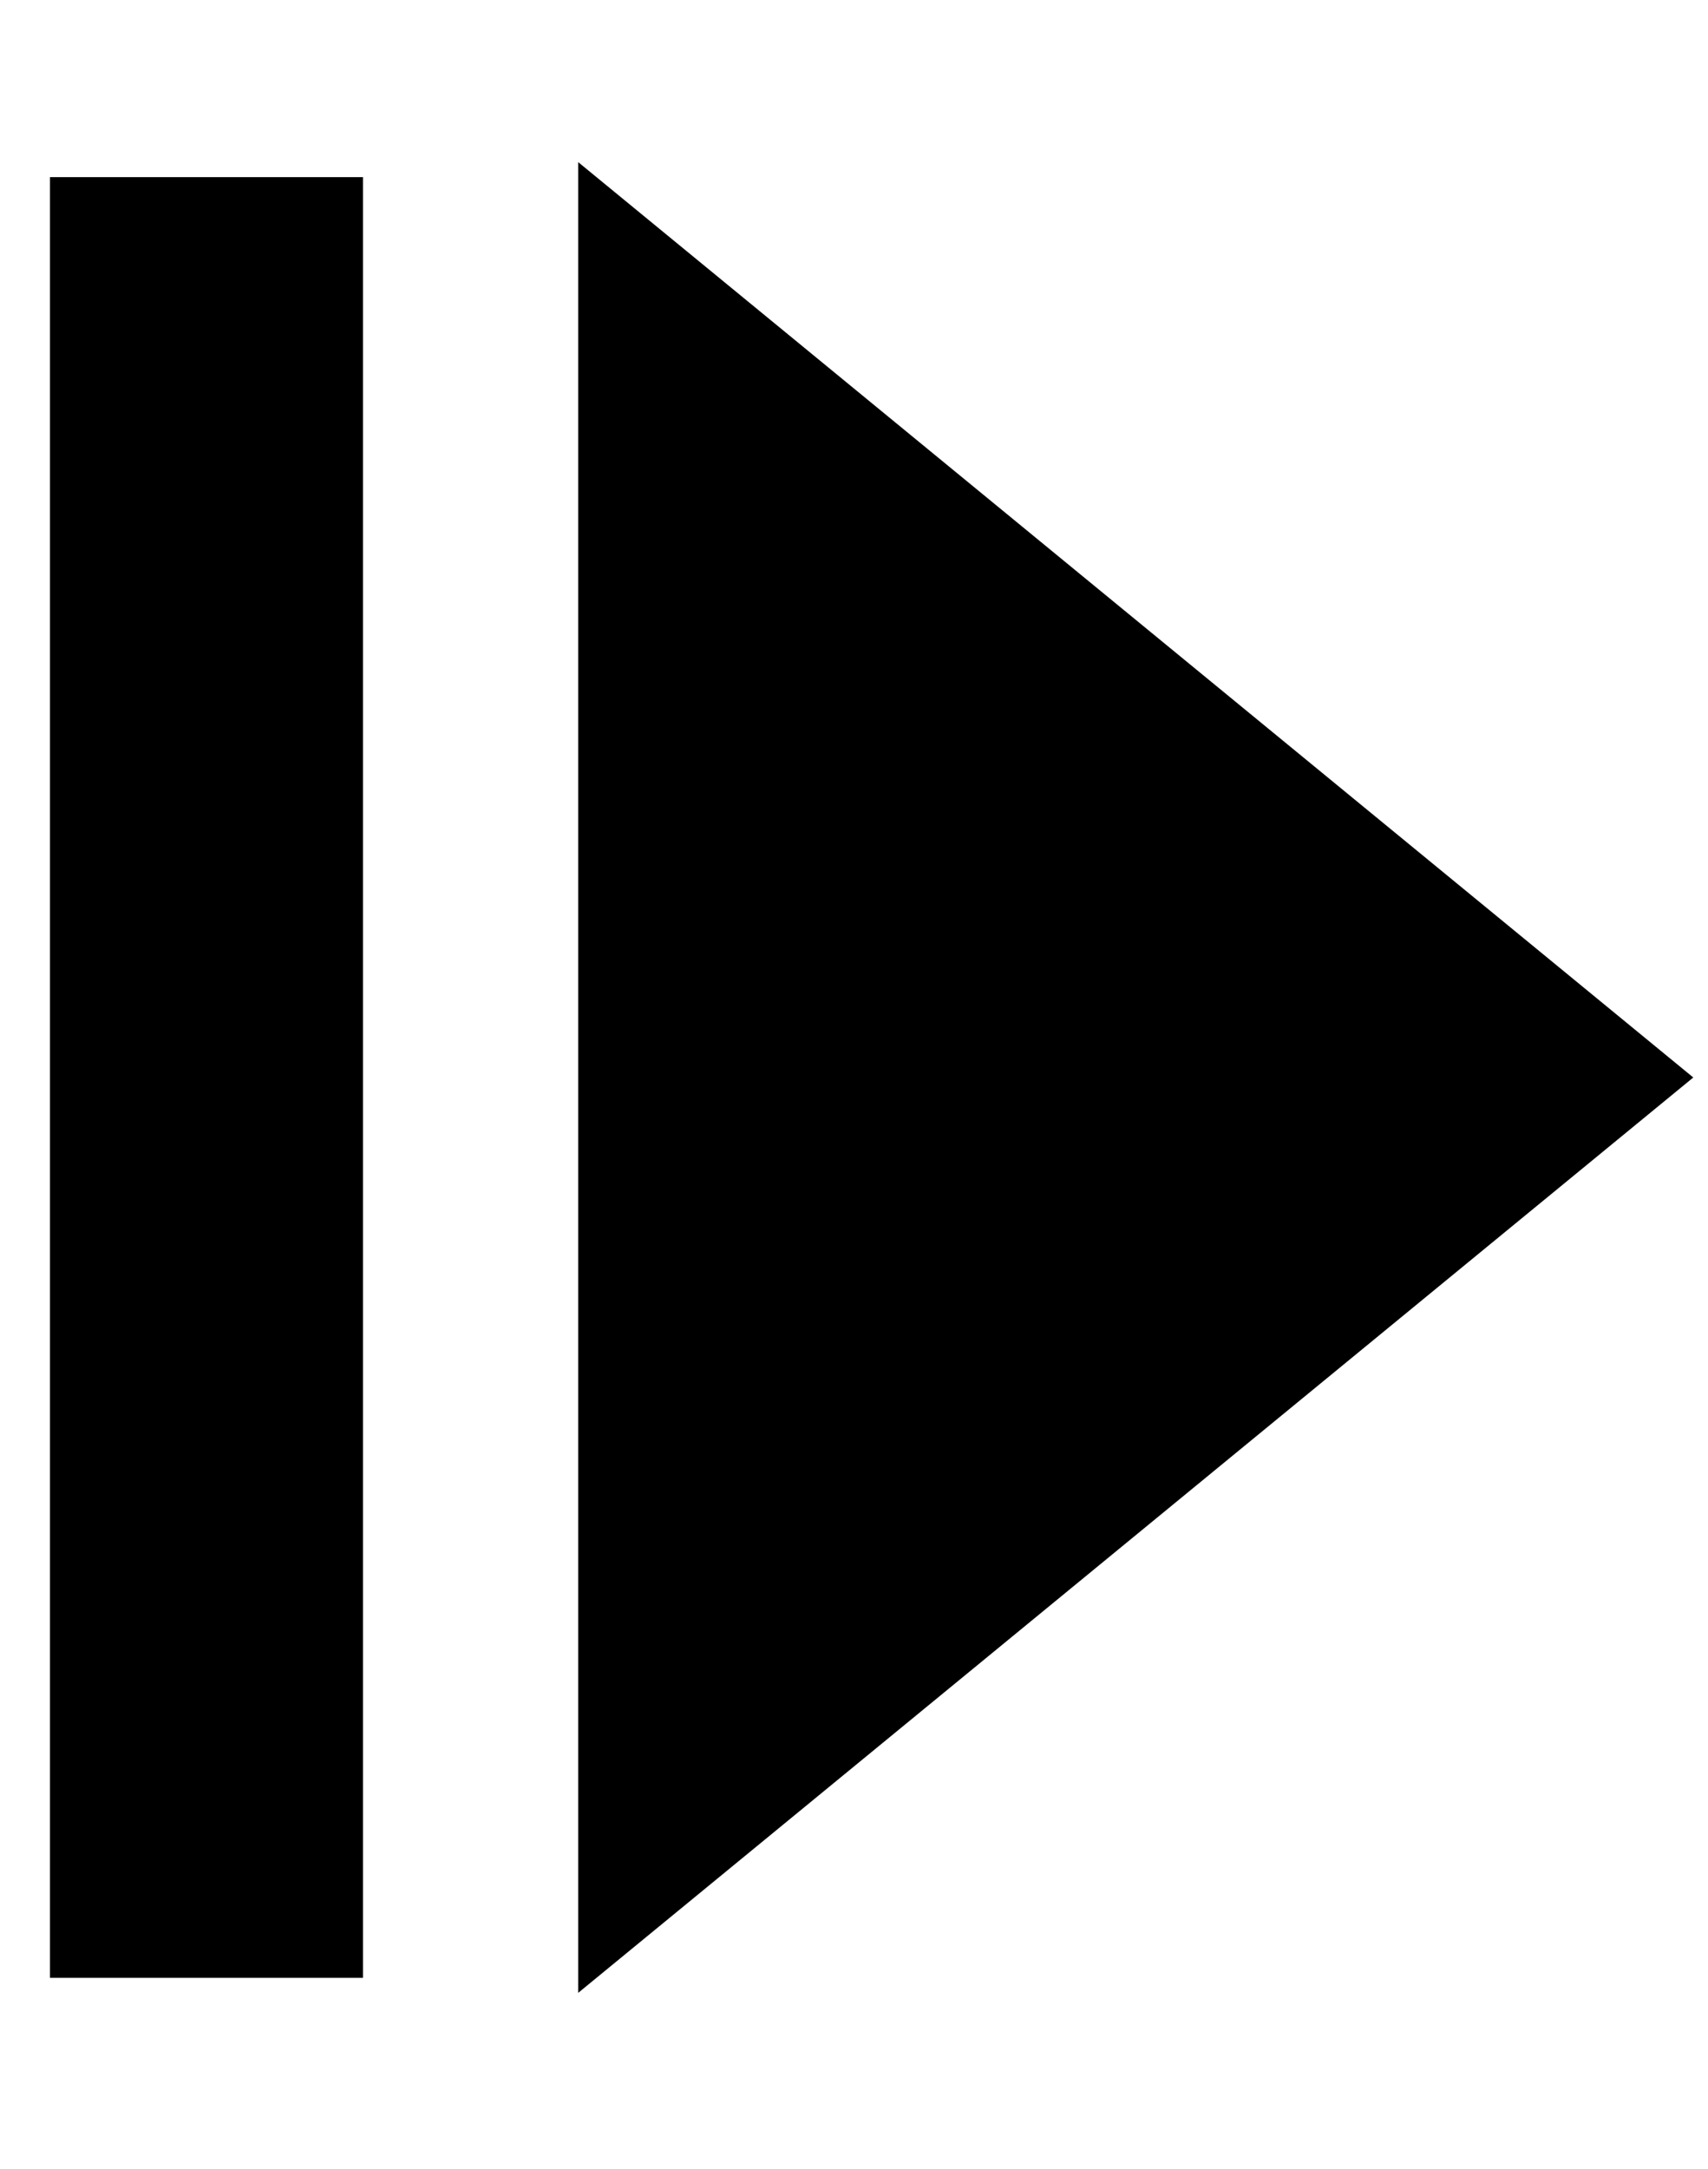 <svg width="26" height="33" viewBox="0 0 26 33" fill="none" xmlns="http://www.w3.org/2000/svg">
<path d="M25.776 16.393L8.802 30.319L8.802 2.467L25.776 16.393Z" fill="black"/>
<rect width="4.765" height="27.396" transform="matrix(-1 0 0 1 5.526 2.695)" fill="black"/>
</svg>
